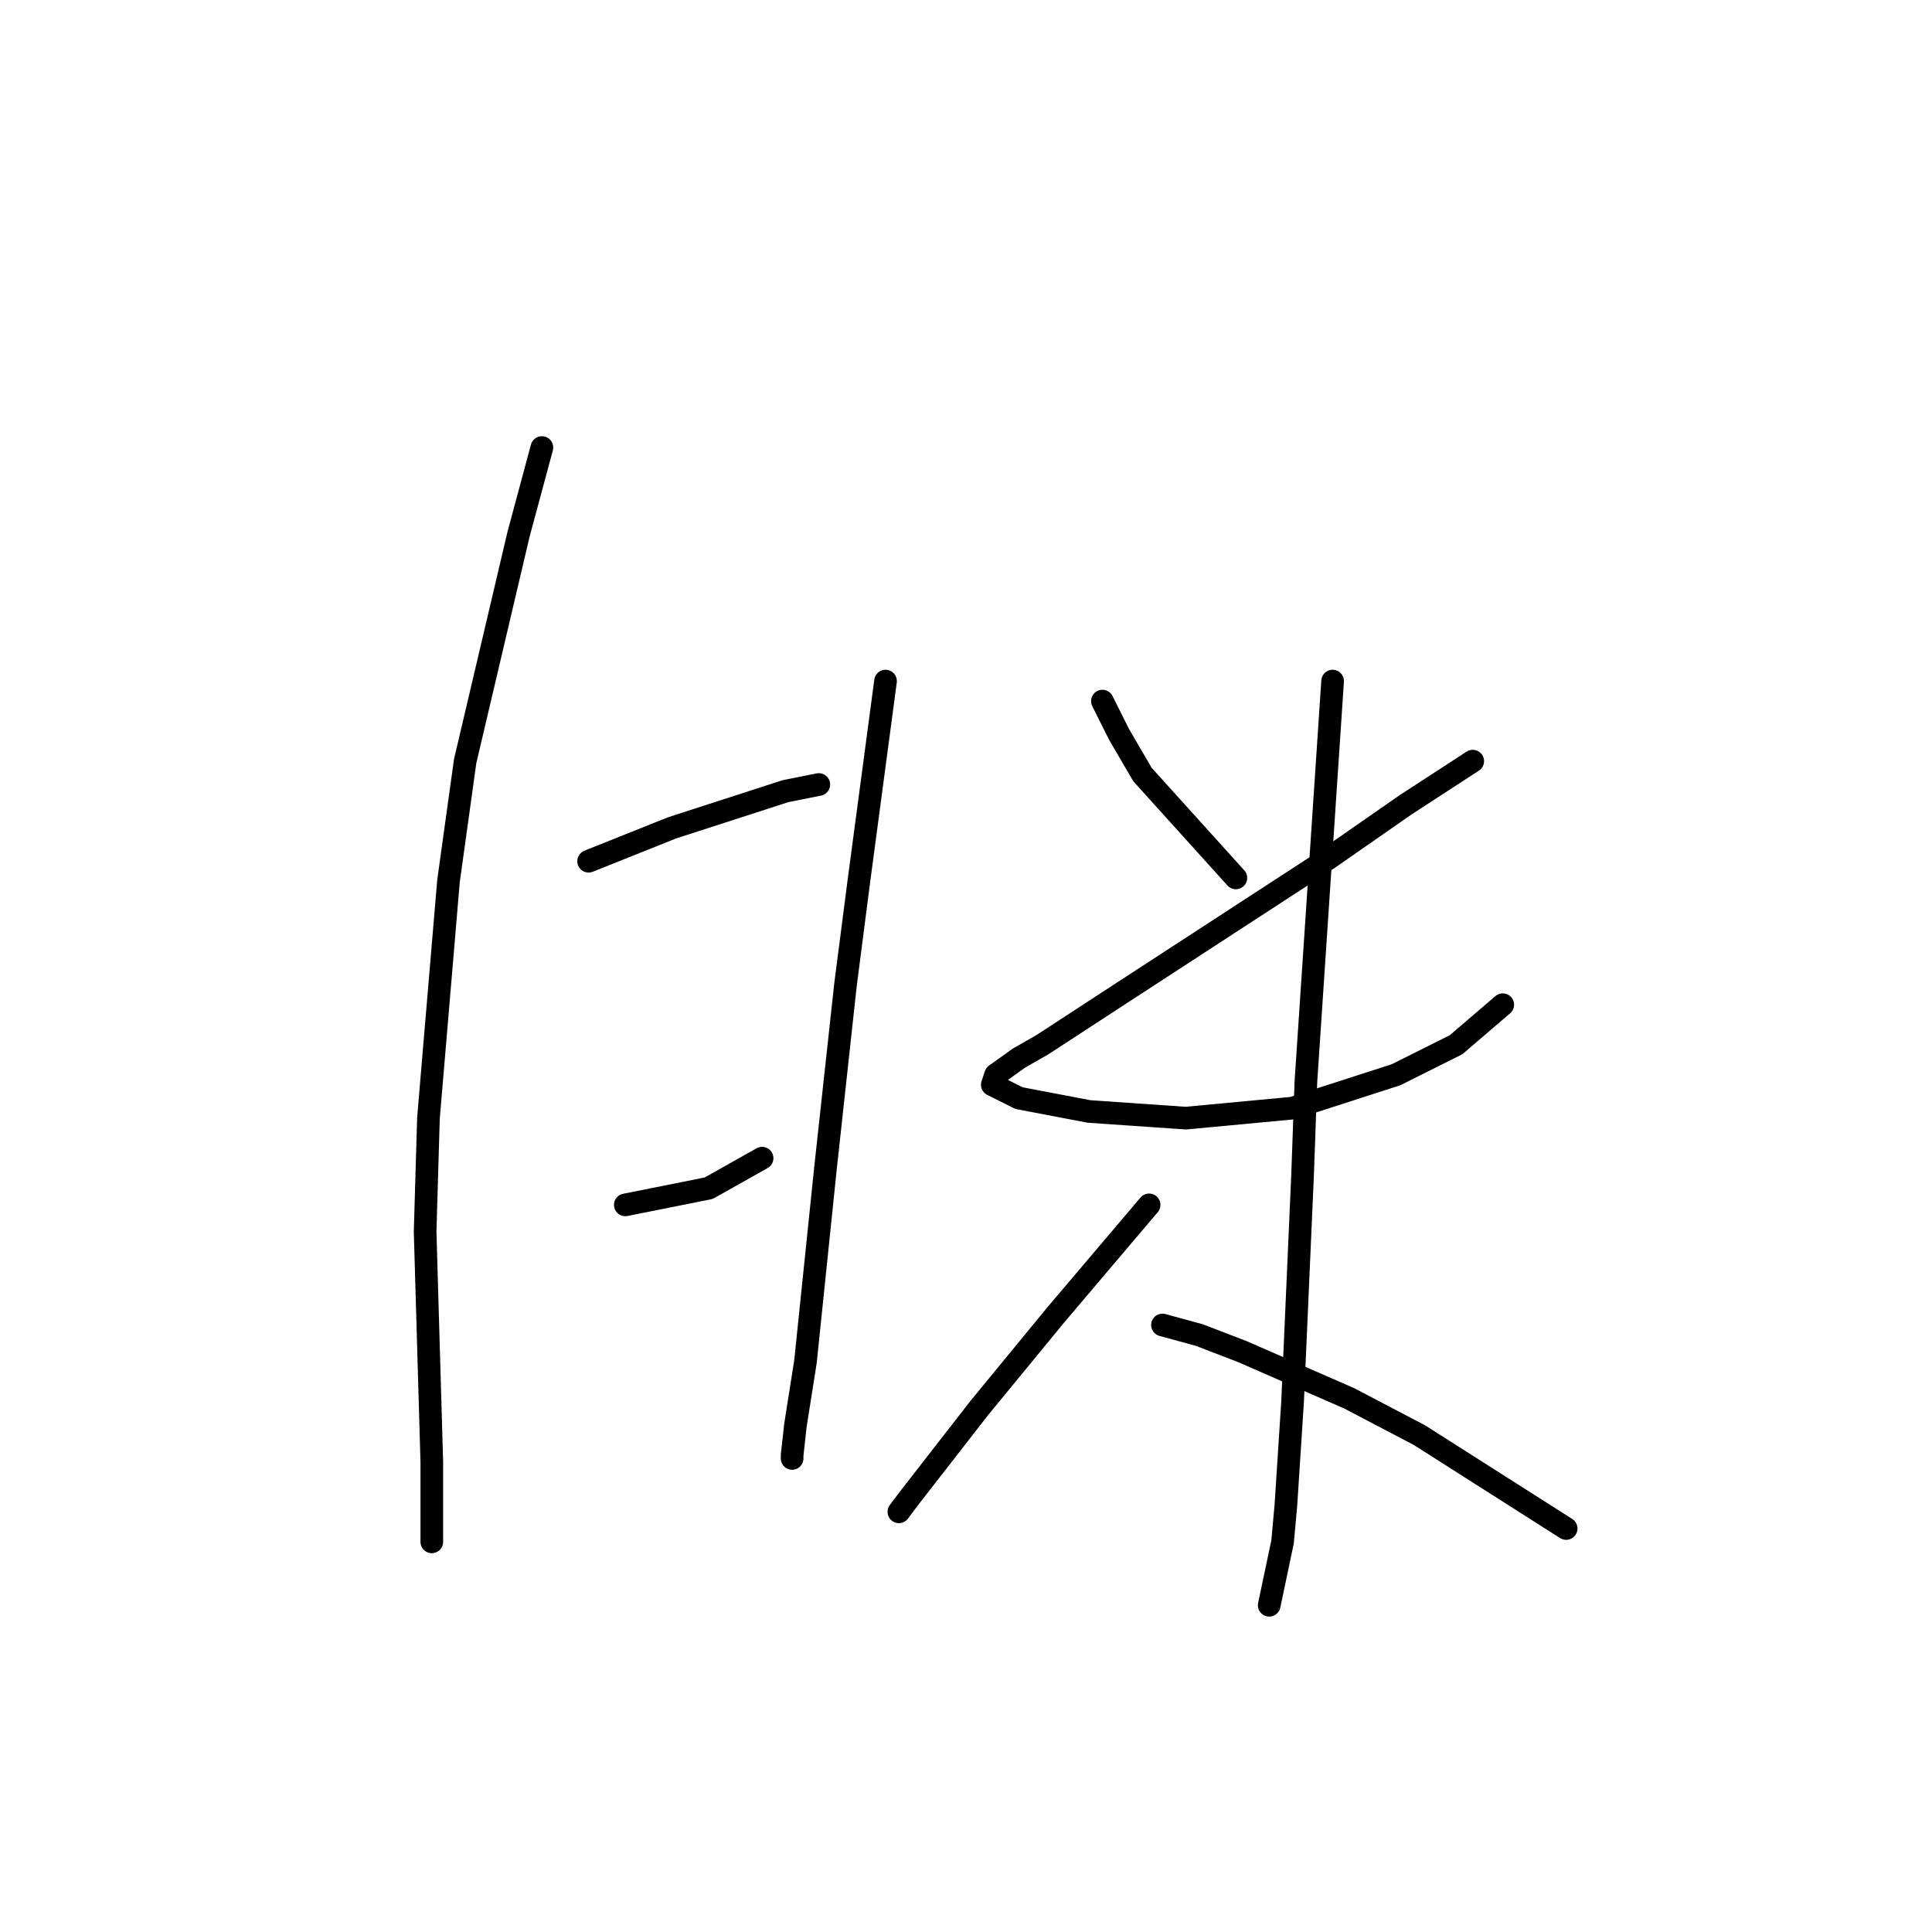 <?xml version="1.0" standalone="no"?>
    <svg width="256" height="256" xmlns="http://www.w3.org/2000/svg" version="1.1">
    <polyline stroke="black" stroke-width="3" stroke-linecap="round" fill="transparent" stroke-linejoin="round" points="71.804 59.3 68.709 70.794 61.636 100.856 59.425 116.771 56.773 148.159 56.331 163.19 57.215 193.694 57.215 202.536 57.215 204.304 57.215 204.304 " />
        <polyline stroke="black" stroke-width="3" stroke-linecap="round" fill="transparent" stroke-linejoin="round" points="77.993 114.118 89.045 109.697 104.076 104.835 108.497 103.95 108.497 103.95 " />
        <polyline stroke="black" stroke-width="3" stroke-linecap="round" fill="transparent" stroke-linejoin="round" points="82.856 159.653 93.908 157.443 100.981 153.464 100.981 153.464 " />
        <polyline stroke="black" stroke-width="3" stroke-linecap="round" fill="transparent" stroke-linejoin="round" points="117.338 90.246 113.802 116.771 112.033 130.476 109.381 154.79 106.728 180.431 105.402 188.831 104.96 192.81 104.96 193.252 104.96 193.252 " />
        <polyline stroke="black" stroke-width="3" stroke-linecap="round" fill="transparent" stroke-linejoin="round" points="146.074 92.898 148.285 97.319 151.379 102.624 163.758 116.329 163.758 116.329 " />
        <polyline stroke="black" stroke-width="3" stroke-linecap="round" fill="transparent" stroke-linejoin="round" points="195.146 100.856 186.304 106.603 176.136 113.676 148.285 131.802 138.117 138.433 135.022 140.201 131.927 142.412 131.485 143.738 135.022 145.506 144.306 147.275 157.126 148.159 171.273 146.833 184.978 142.412 192.935 138.433 199.124 133.128 199.124 133.128 " />
        <polyline stroke="black" stroke-width="3" stroke-linecap="round" fill="transparent" stroke-linejoin="round" points="176.578 90.246 174.81 116.771 173.041 143.296 172.599 155.674 171.273 185.736 170.389 199.441 169.947 204.304 168.178 212.704 168.178 212.704 " />
        <polyline stroke="black" stroke-width="3" stroke-linecap="round" fill="transparent" stroke-linejoin="round" points="152.263 159.653 139.885 174.242 129.717 186.62 120.433 198.557 119.107 200.325 119.107 200.325 " />
        <polyline stroke="black" stroke-width="3" stroke-linecap="round" fill="transparent" stroke-linejoin="round" points="154.032 175.568 158.895 176.895 164.642 179.105 178.788 185.294 188.072 190.157 207.524 202.536 207.524 202.536 " />
        </svg>